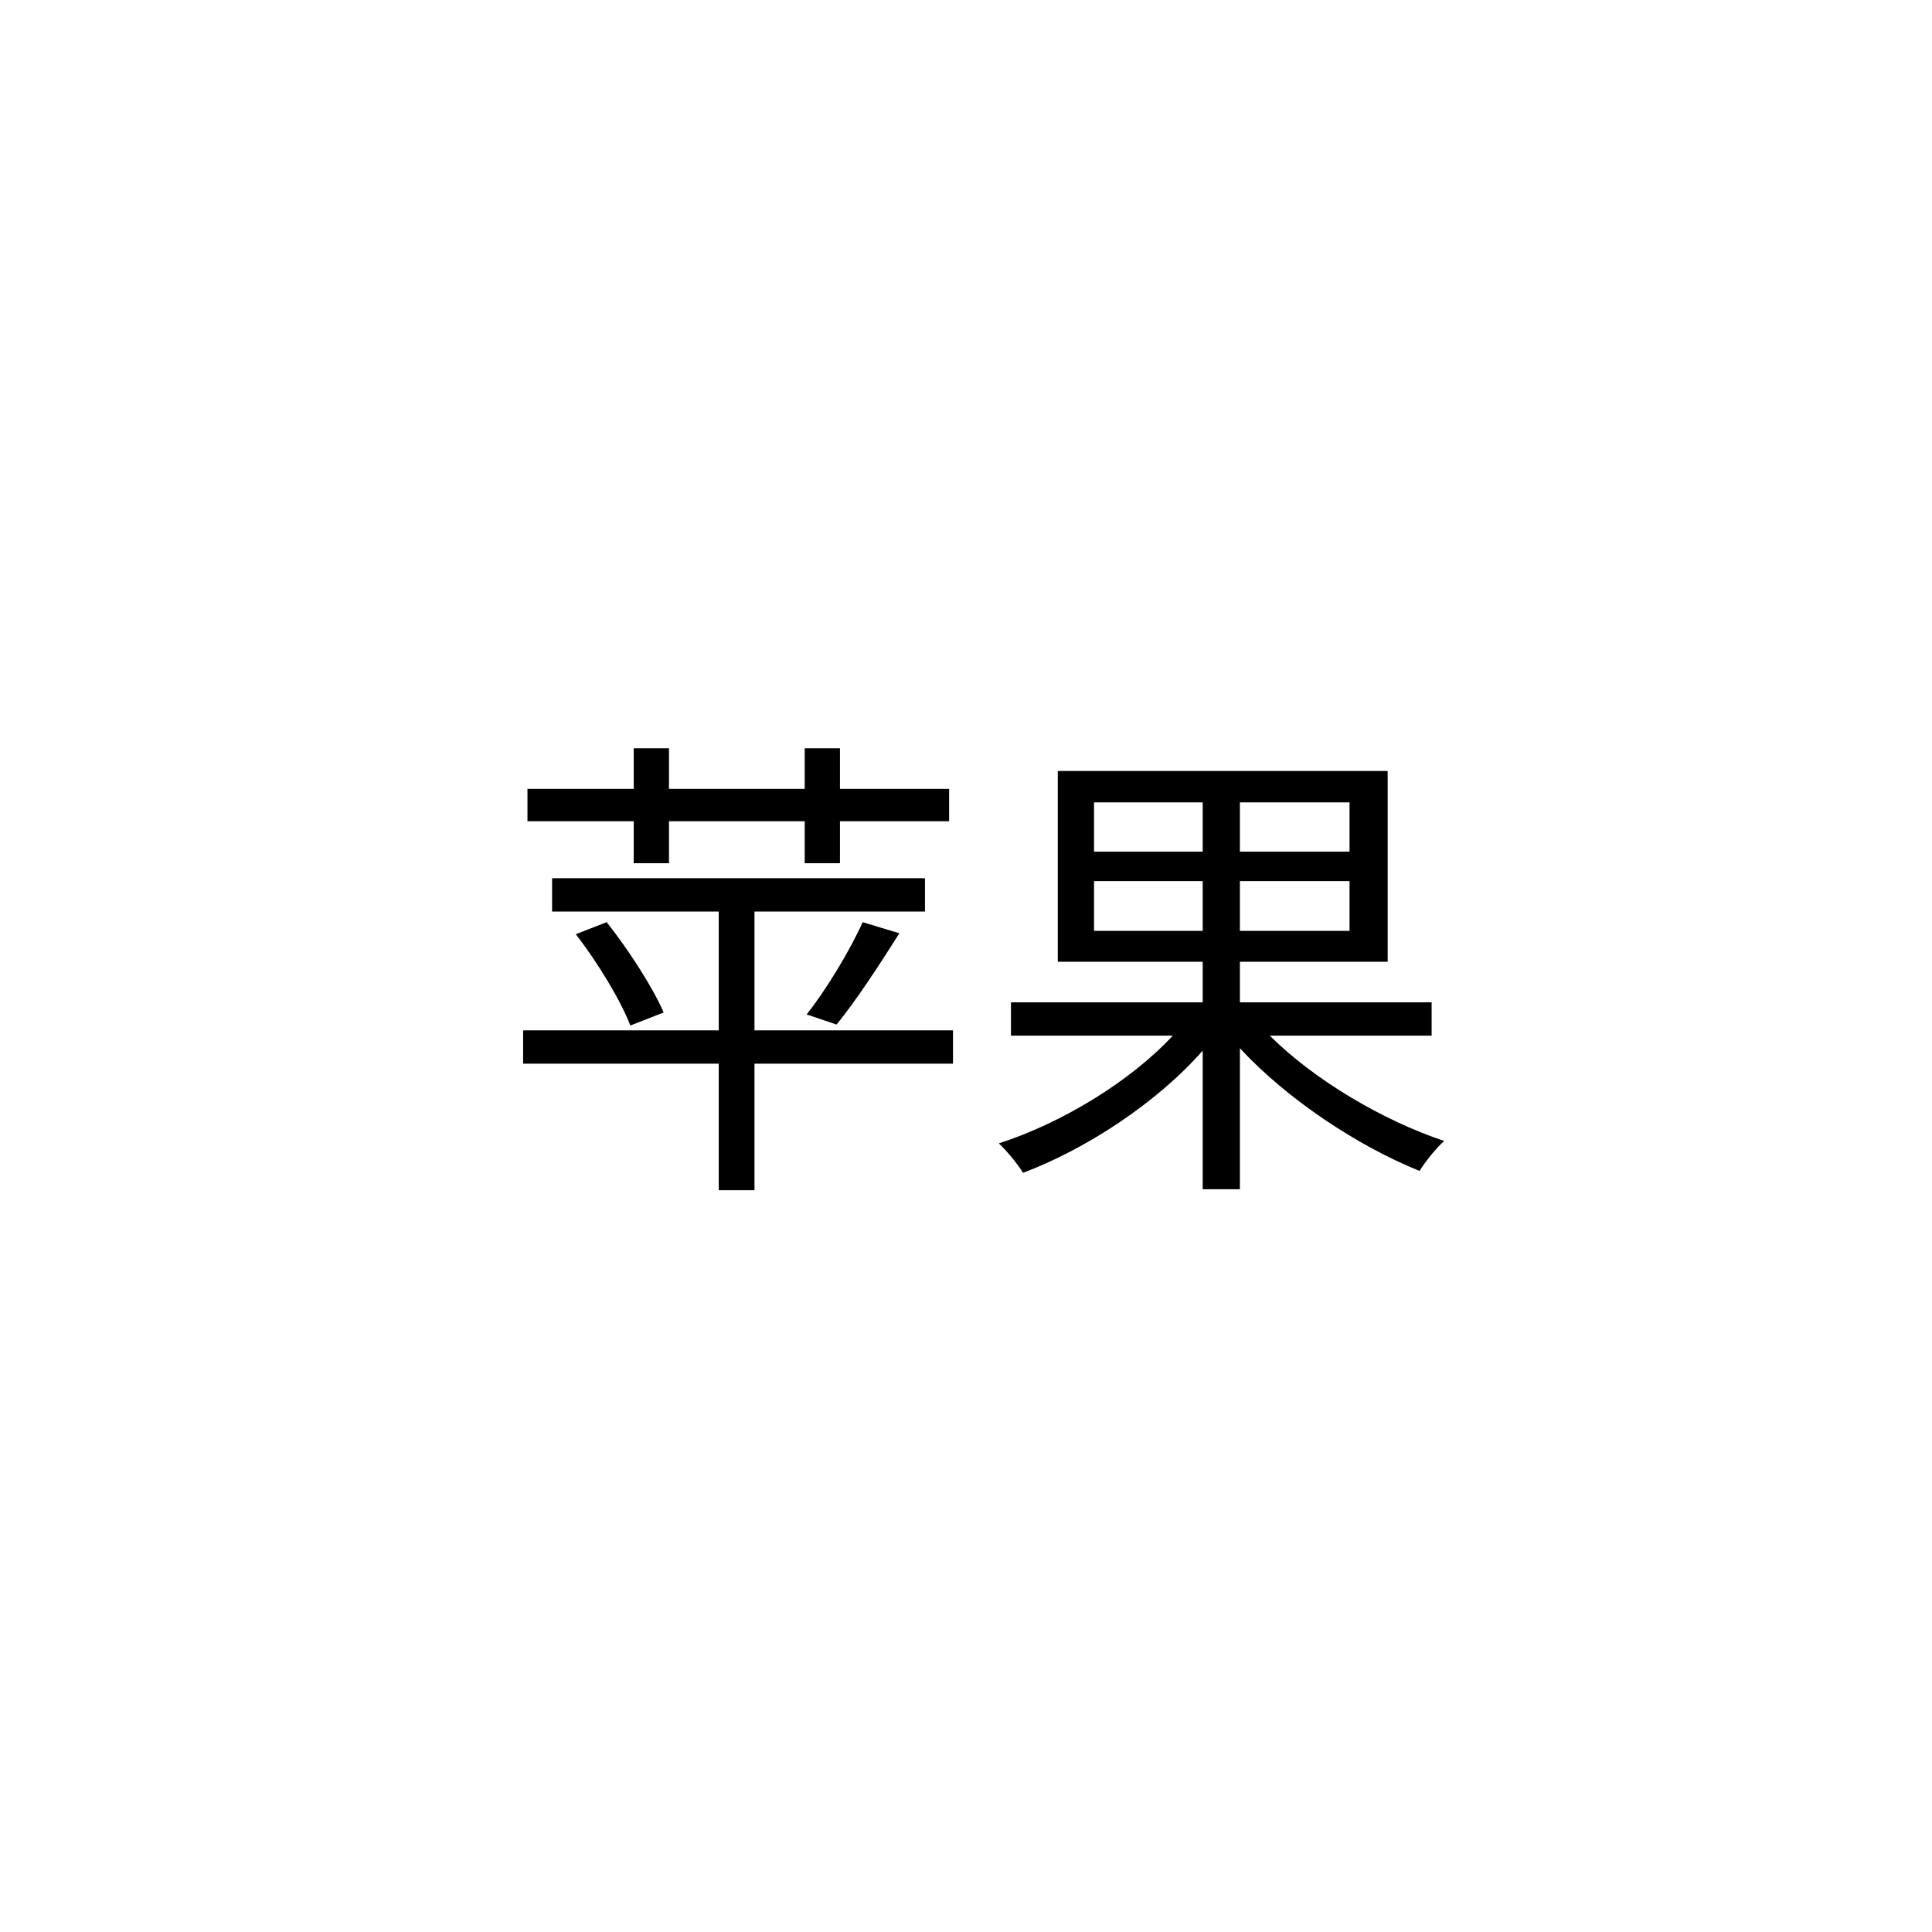<?xml version="1.0" encoding="UTF-8" standalone="no"?>
<svg
   xmlns:dc="http://purl.org/dc/elements/1.1/"
   xmlns:cc="http://creativecommons.org/ns#"
   xmlns:rdf="http://www.w3.org/1999/02/22-rdf-syntax-ns#"
   xmlns:svg="http://www.w3.org/2000/svg"
   xmlns="http://www.w3.org/2000/svg"
   id="svg8"
   version="1.1"
   viewBox="0 0 800 800"
   height="800"
   width="800">
  <defs
     id="defs2" />
  <g
     id="layer1">
    <g
       style="font-size:200px;line-height:1.25;font-family:sans-serif"
       id="text835"
       aria-label="苹果">
      <path
         id="path837"
         d="m 262.411,357.447 h 14.6 v -17.4 h 56.2 v 17.4 h 14.6 v -17.4 h 45.2 v -13.4 h -45.2 v -16.8 h -14.6 v 16.8 h -56.2 v -16.8 h -14.6 v 16.8 h -44 v 13.4 h 44 z m 132.2,69.2 h -82.2 v -49.2 h 70.6 v -13.8 h -154.4 v 13.8 h 69 v 49.2 h -81 v 13.8 h 81 v 52.4 h 14.8 v -52.4 h 82.2 z m -156.2,-39.8 c 9.2,11.8 18.8,27.8 22.6,37.8 l 13.8,-5.4 c -4.4,-10.2 -14.4,-25.8 -23.6,-37.4 z m 108,37.4 c 8,-9.8 17.8,-24.8 26,-37.8 l -15.2,-4.6 c -5.2,11.6 -15.2,28.2 -23.2,38.2 z" />
      <path
         id="path839"
         d="m 453.011,385.447 v -20.6 h 45 v 20.6 z m 0,-53.2 h 45 v 20.4 h -45 z m 105.8,20.4 h -45.4 v -20.4 h 45.4 z m 0,32.8 h -45.4 v -20.6 h 45.4 z m 34,43.4 v -13.8 h -79.4 v -16.8 h 61.2 v -79 h -136.6 v 79 h 60 v 16.8 h -79.4 v 13.8 h 67 c -17.6,19 -46,36.2 -72,44.6 3.2,3 8,8.8 10,12.2 26,-9.8 55.2,-28.8 74.4,-50.6 v 57.4 h 15.4 v -58.4 c 19.6,21.2 49,40.6 74.4,50.8 2.2,-3.6 6.8,-9.4 10.2,-12.4 -25.2,-8.4 -53.8,-25.2 -72.2,-43.6 z" />
    </g>
  </g>
</svg>

